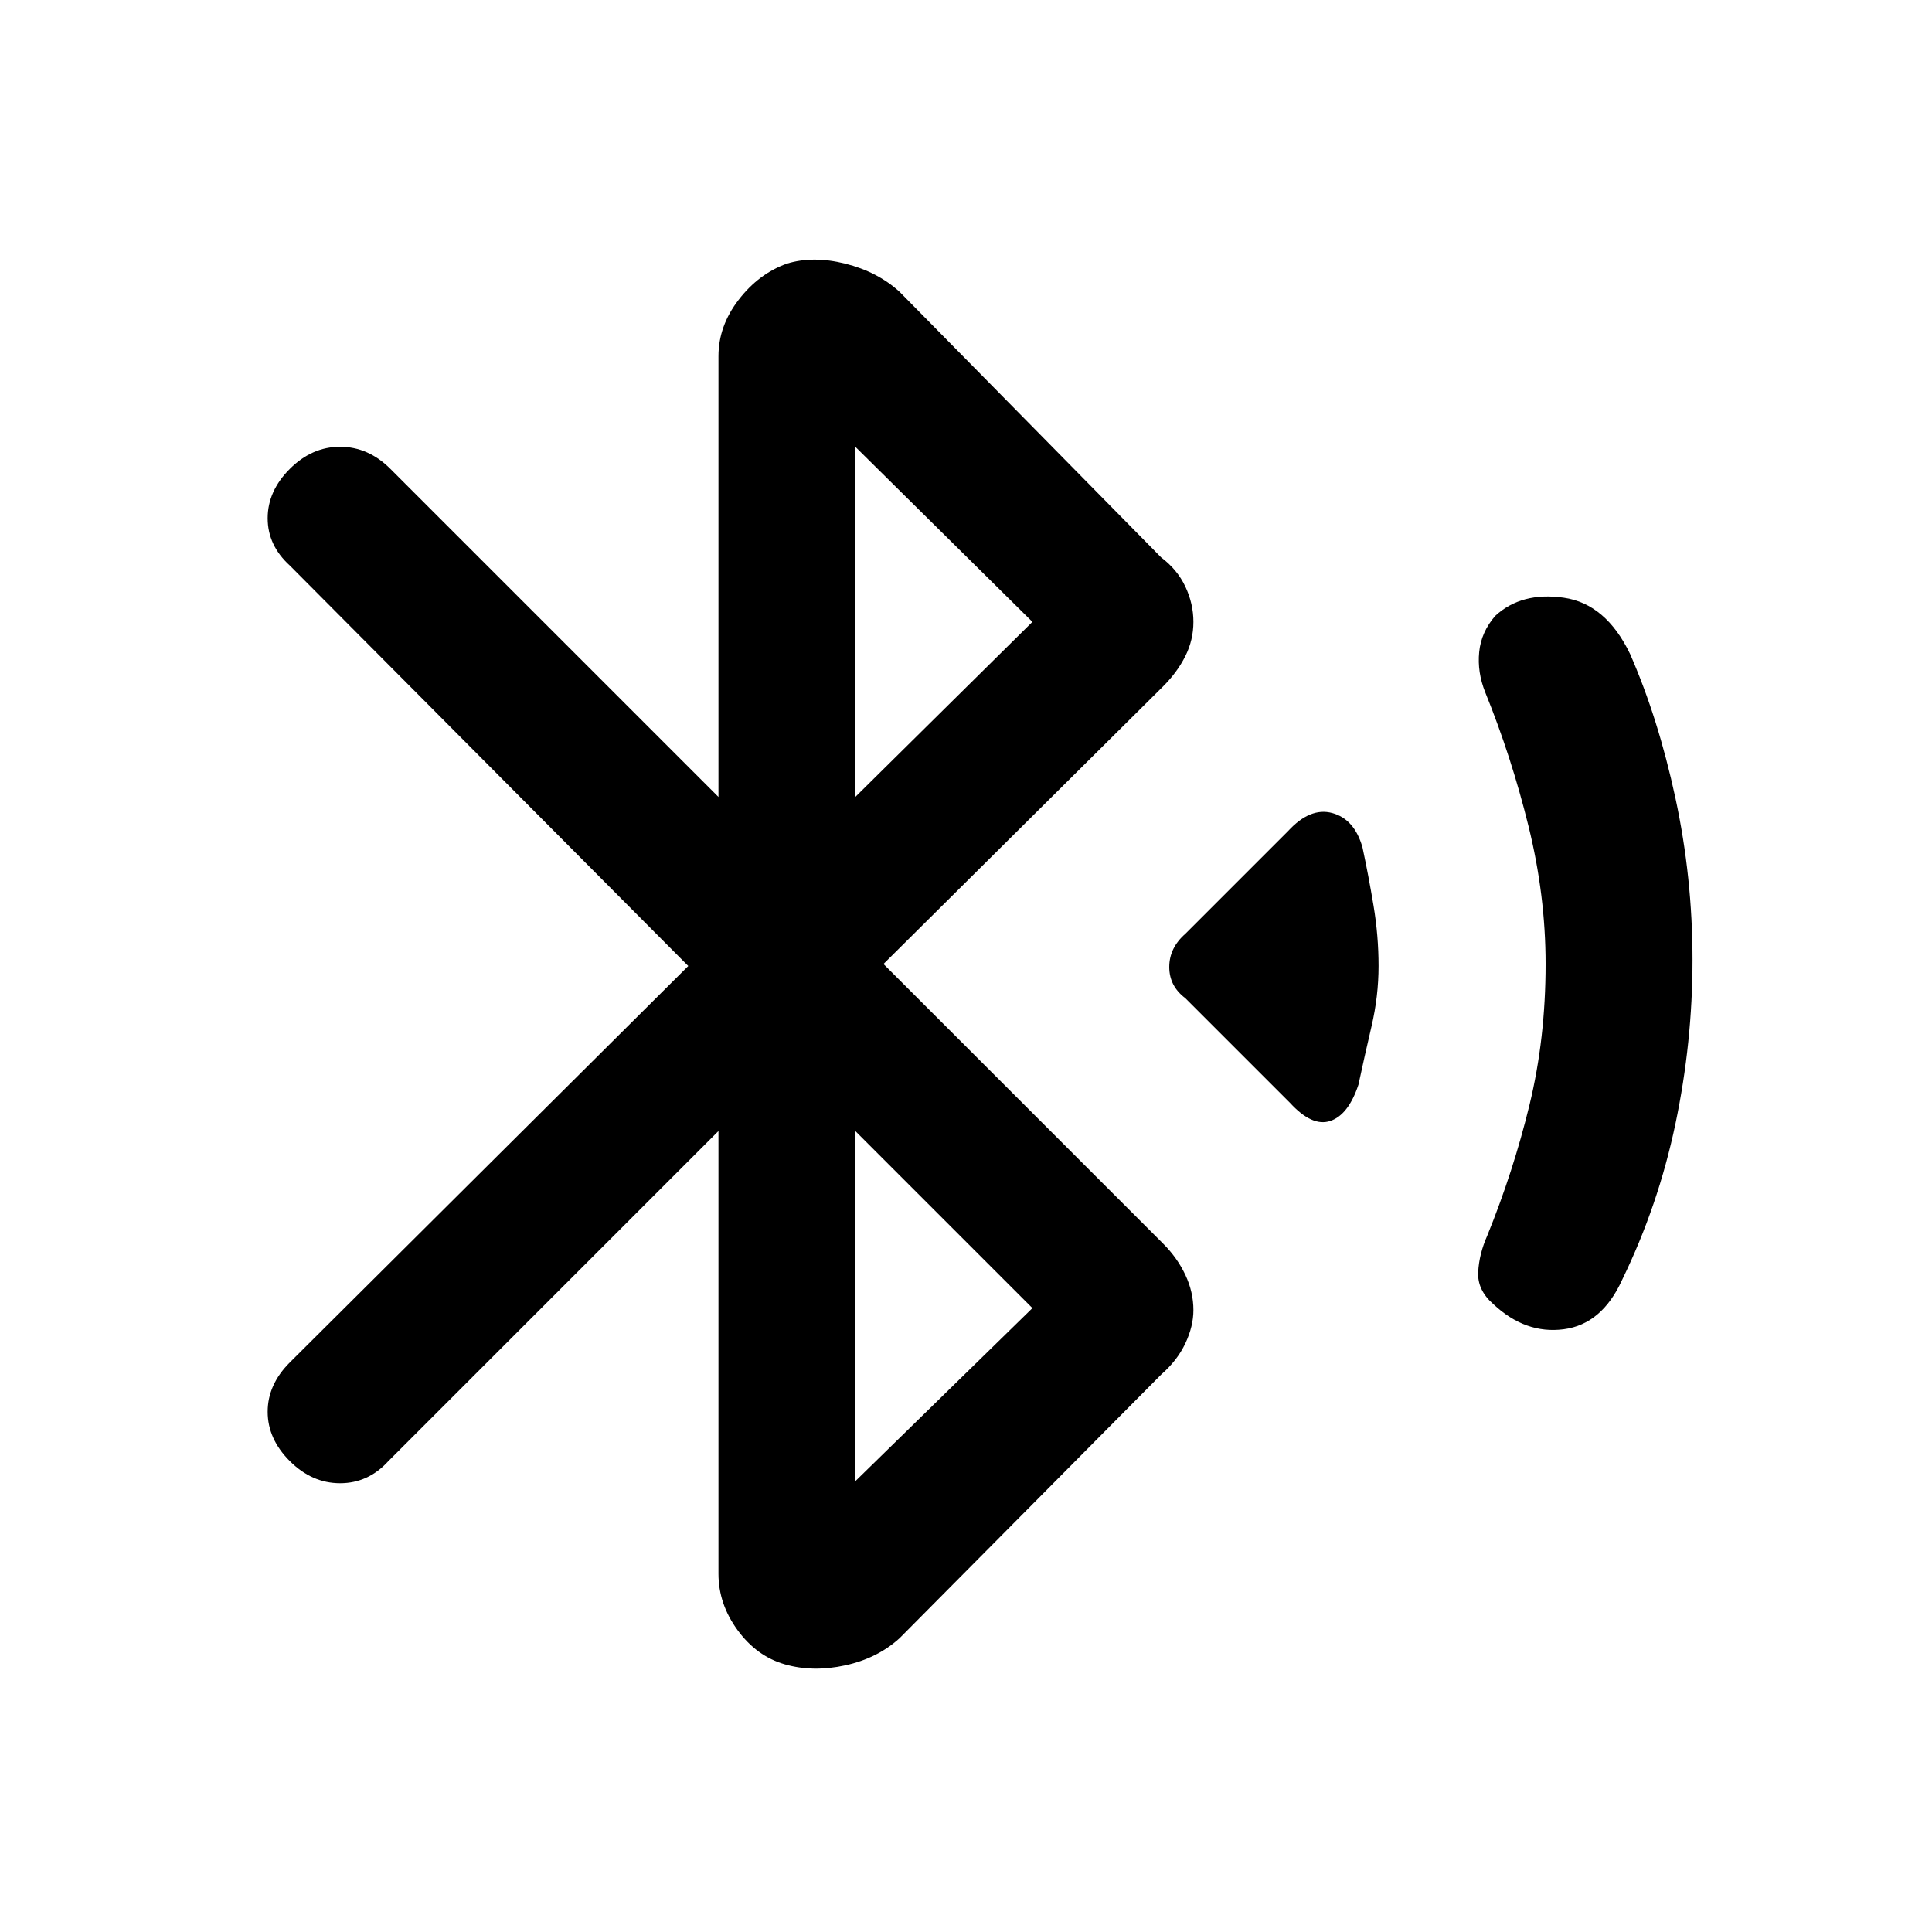 <svg xmlns="http://www.w3.org/2000/svg" height="48" width="48"><path d="M32.05 27.4 29.45 24.8Q29.05 24.5 29.05 24.025Q29.05 23.55 29.45 23.2L32 20.65Q32.55 20.05 33.1 20.2Q33.65 20.35 33.85 21.05Q34 21.75 34.125 22.5Q34.25 23.25 34.25 24Q34.25 24.75 34.075 25.5Q33.9 26.25 33.75 26.95Q33.5 27.7 33.05 27.85Q32.6 28 32.05 27.4ZM37.1 32.4Q36.7 32.05 36.725 31.6Q36.75 31.15 36.95 30.7Q37.6 29.1 38 27.45Q38.4 25.8 38.4 23.95Q38.4 22.25 37.975 20.525Q37.55 18.8 36.9 17.2Q36.7 16.7 36.75 16.2Q36.8 15.7 37.15 15.3Q37.8 14.7 38.85 14.85Q39.9 15 40.5 16.25Q41.2 17.85 41.625 19.825Q42.05 21.8 42.05 23.85Q42.05 25.9 41.625 27.925Q41.2 29.95 40.3 31.8Q39.8 32.9 38.85 33.025Q37.9 33.15 37.1 32.4ZM19.5 41.35Q18.8 41.15 18.325 40.5Q17.85 39.85 17.85 39.1V28.1L9.65 36.3Q9.15 36.85 8.45 36.85Q7.75 36.85 7.2 36.3Q6.65 35.75 6.65 35.075Q6.65 34.4 7.2 33.85L17.1 24L7.2 14.05Q6.65 13.55 6.65 12.875Q6.65 12.2 7.2 11.65Q7.75 11.1 8.45 11.1Q9.15 11.1 9.7 11.65L17.85 19.8V8.85Q17.85 8.1 18.35 7.45Q18.85 6.8 19.55 6.55Q20.2 6.35 21 6.55Q21.8 6.75 22.35 7.25L28.85 13.85Q29.25 14.15 29.45 14.575Q29.65 15 29.65 15.45Q29.65 15.9 29.45 16.3Q29.25 16.7 28.9 17.05L21.95 23.95L28.9 30.9Q29.25 31.25 29.45 31.675Q29.65 32.1 29.65 32.55Q29.65 32.95 29.45 33.375Q29.25 33.8 28.85 34.15L22.35 40.7Q21.8 41.2 21 41.375Q20.2 41.55 19.5 41.35ZM21.25 19.8 25.65 15.45 21.25 11.1ZM21.25 36.8 25.65 32.5 21.25 28.1Z"/></svg>